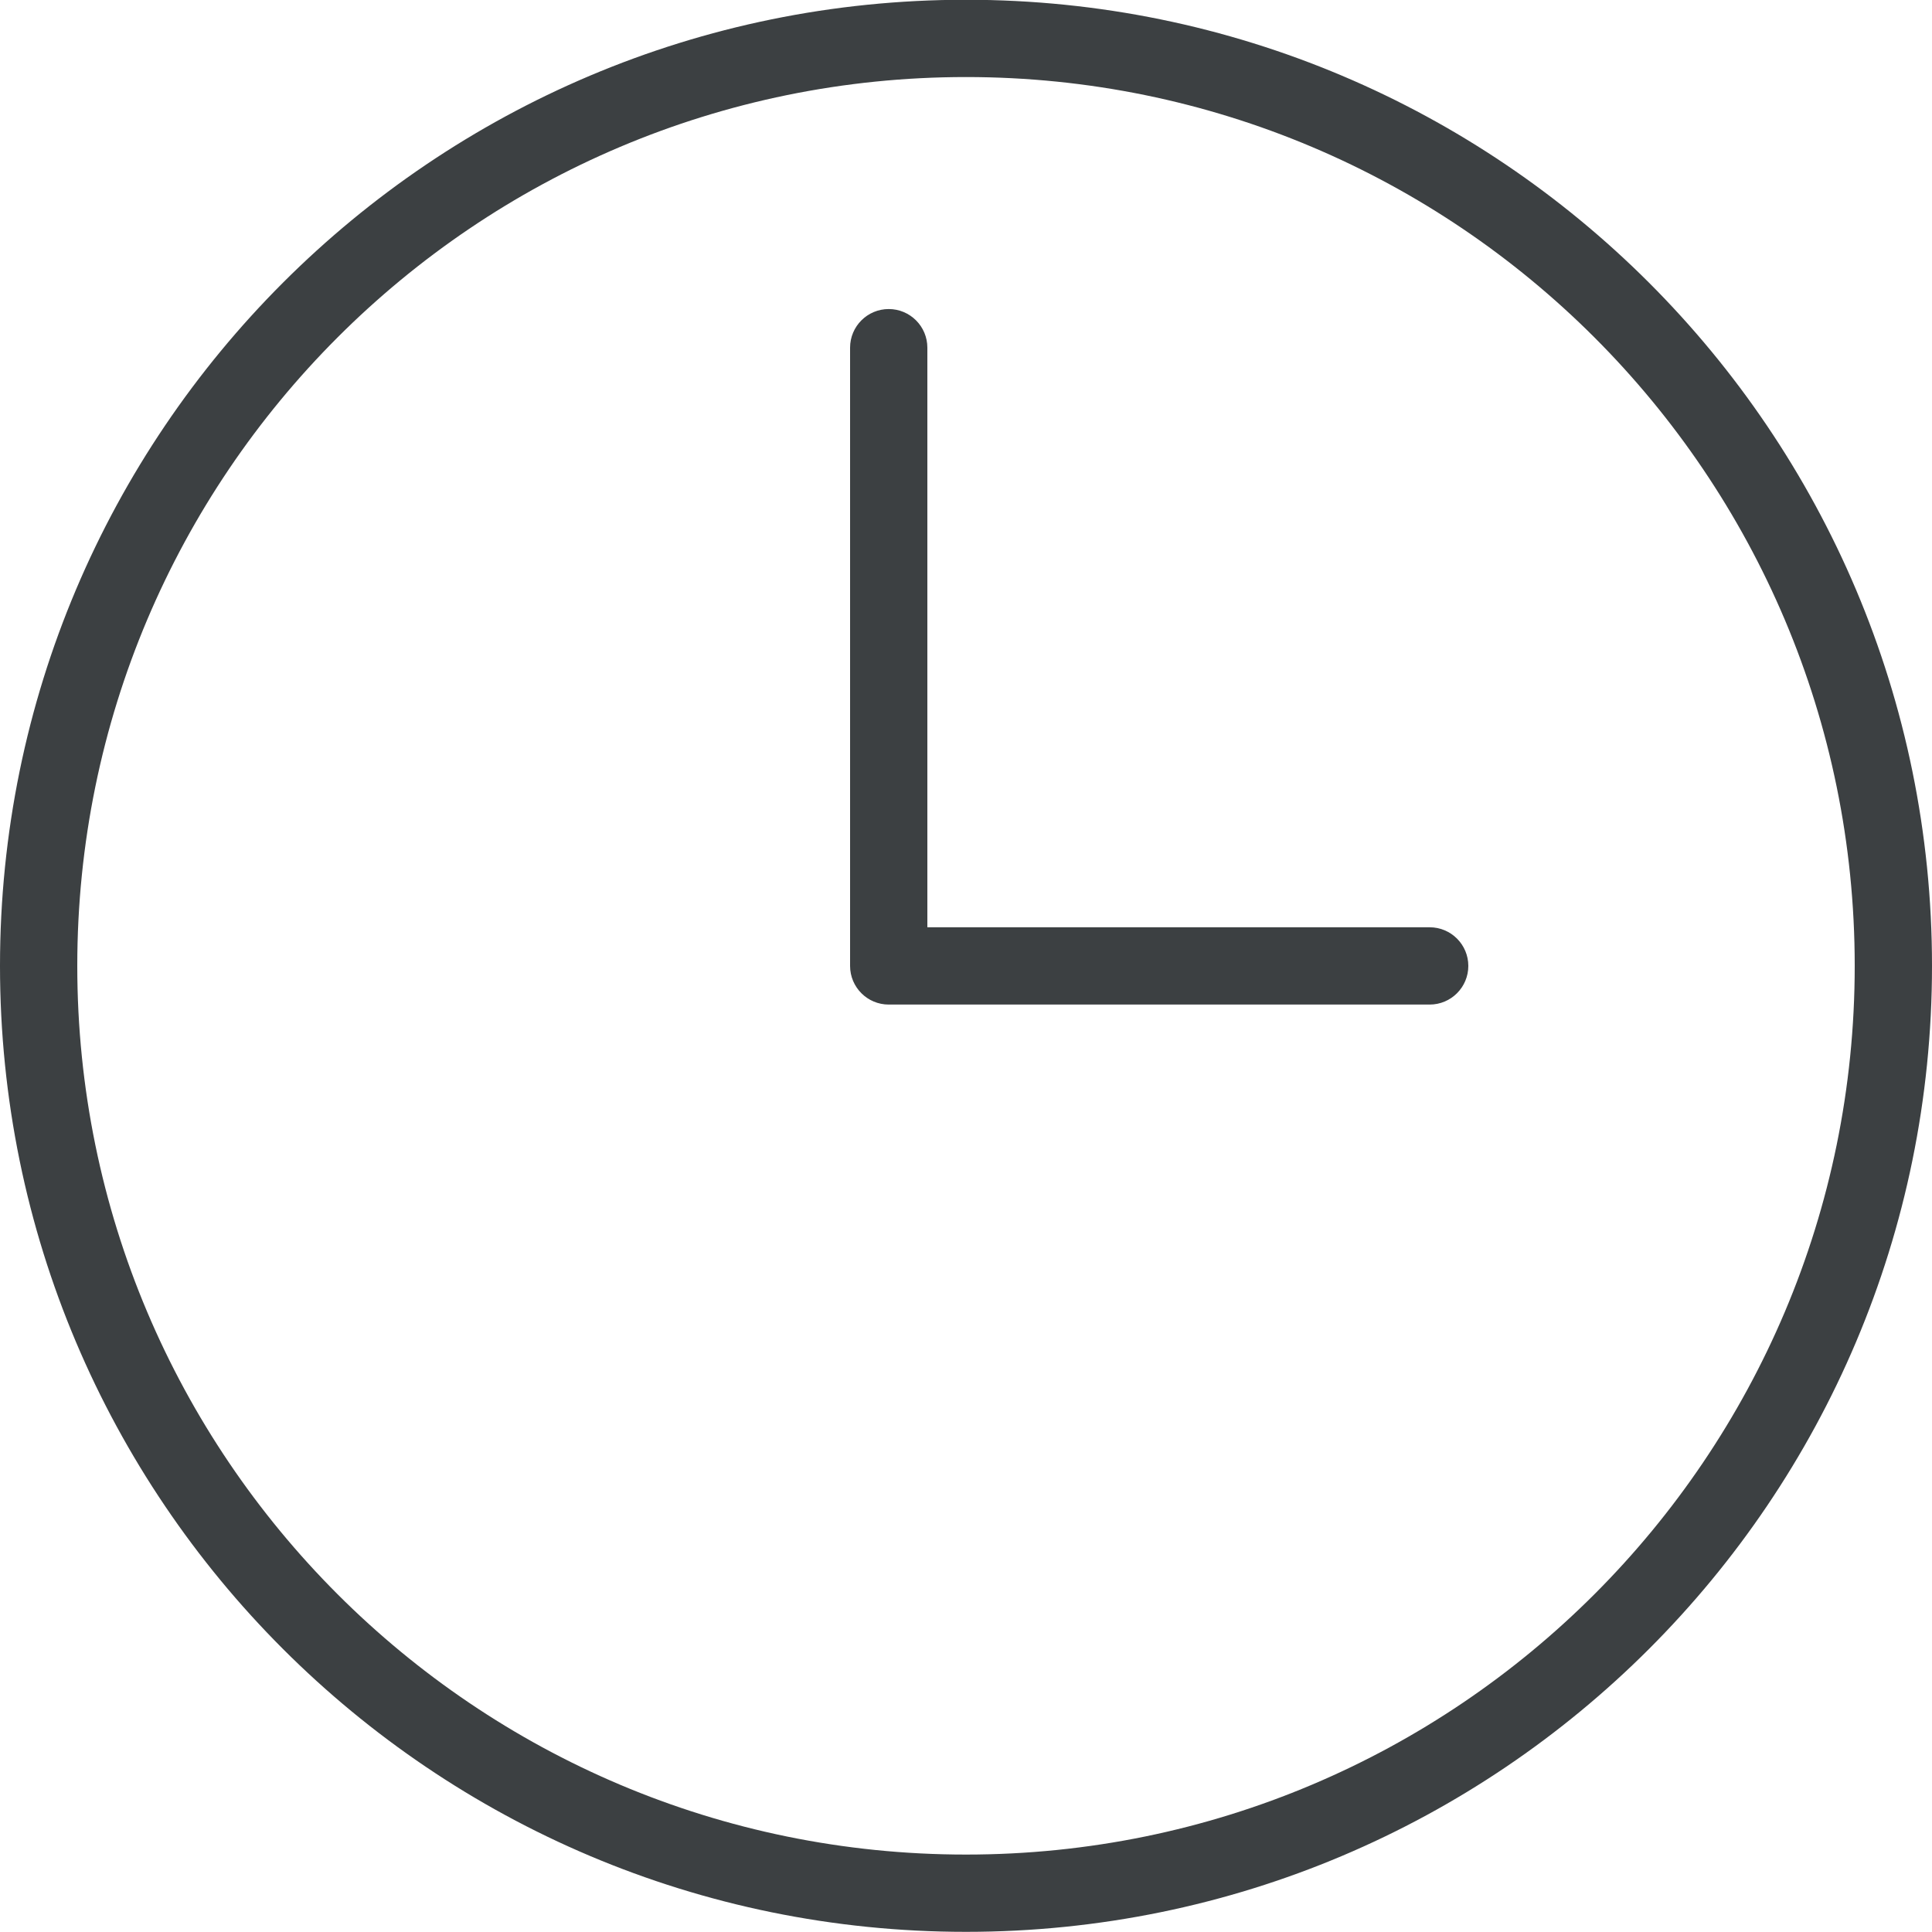 <svg xmlns="http://www.w3.org/2000/svg" xmlns:xlink="http://www.w3.org/1999/xlink" preserveAspectRatio="xMidYMid" width="25" height="25" viewBox="0 0 25 25">
  <defs>
    <style>
      .cls-1 {
        fill: #3c4042;
        fill-rule: evenodd;
      }
    </style>
  </defs>
  <path d="M12.500,24.998 C5.596,24.998 -0.000,19.402 -0.000,12.498 C-0.000,5.594 5.596,-0.003 12.500,-0.003 C19.403,-0.003 25.000,5.594 25.000,12.498 C25.000,19.402 19.403,24.998 12.500,24.998 ZM12.500,0.997 C6.149,0.997 1.000,6.147 1.000,12.498 C1.000,18.849 6.149,23.998 12.500,23.998 C18.851,23.998 24.000,18.849 24.000,12.498 C24.000,6.147 18.851,0.997 12.500,0.997 ZM18.500,12.999 L11.500,12.999 C11.224,12.999 11.000,12.775 11.000,12.499 L11.000,4.499 C11.000,4.223 11.224,3.999 11.500,3.999 C11.776,3.999 12.000,4.223 12.000,4.499 L12.000,11.999 L18.500,11.999 C18.776,11.999 19.000,12.223 19.000,12.499 C19.000,12.775 18.776,12.999 18.500,12.999 Z" class="cls-1"/>
</svg>
